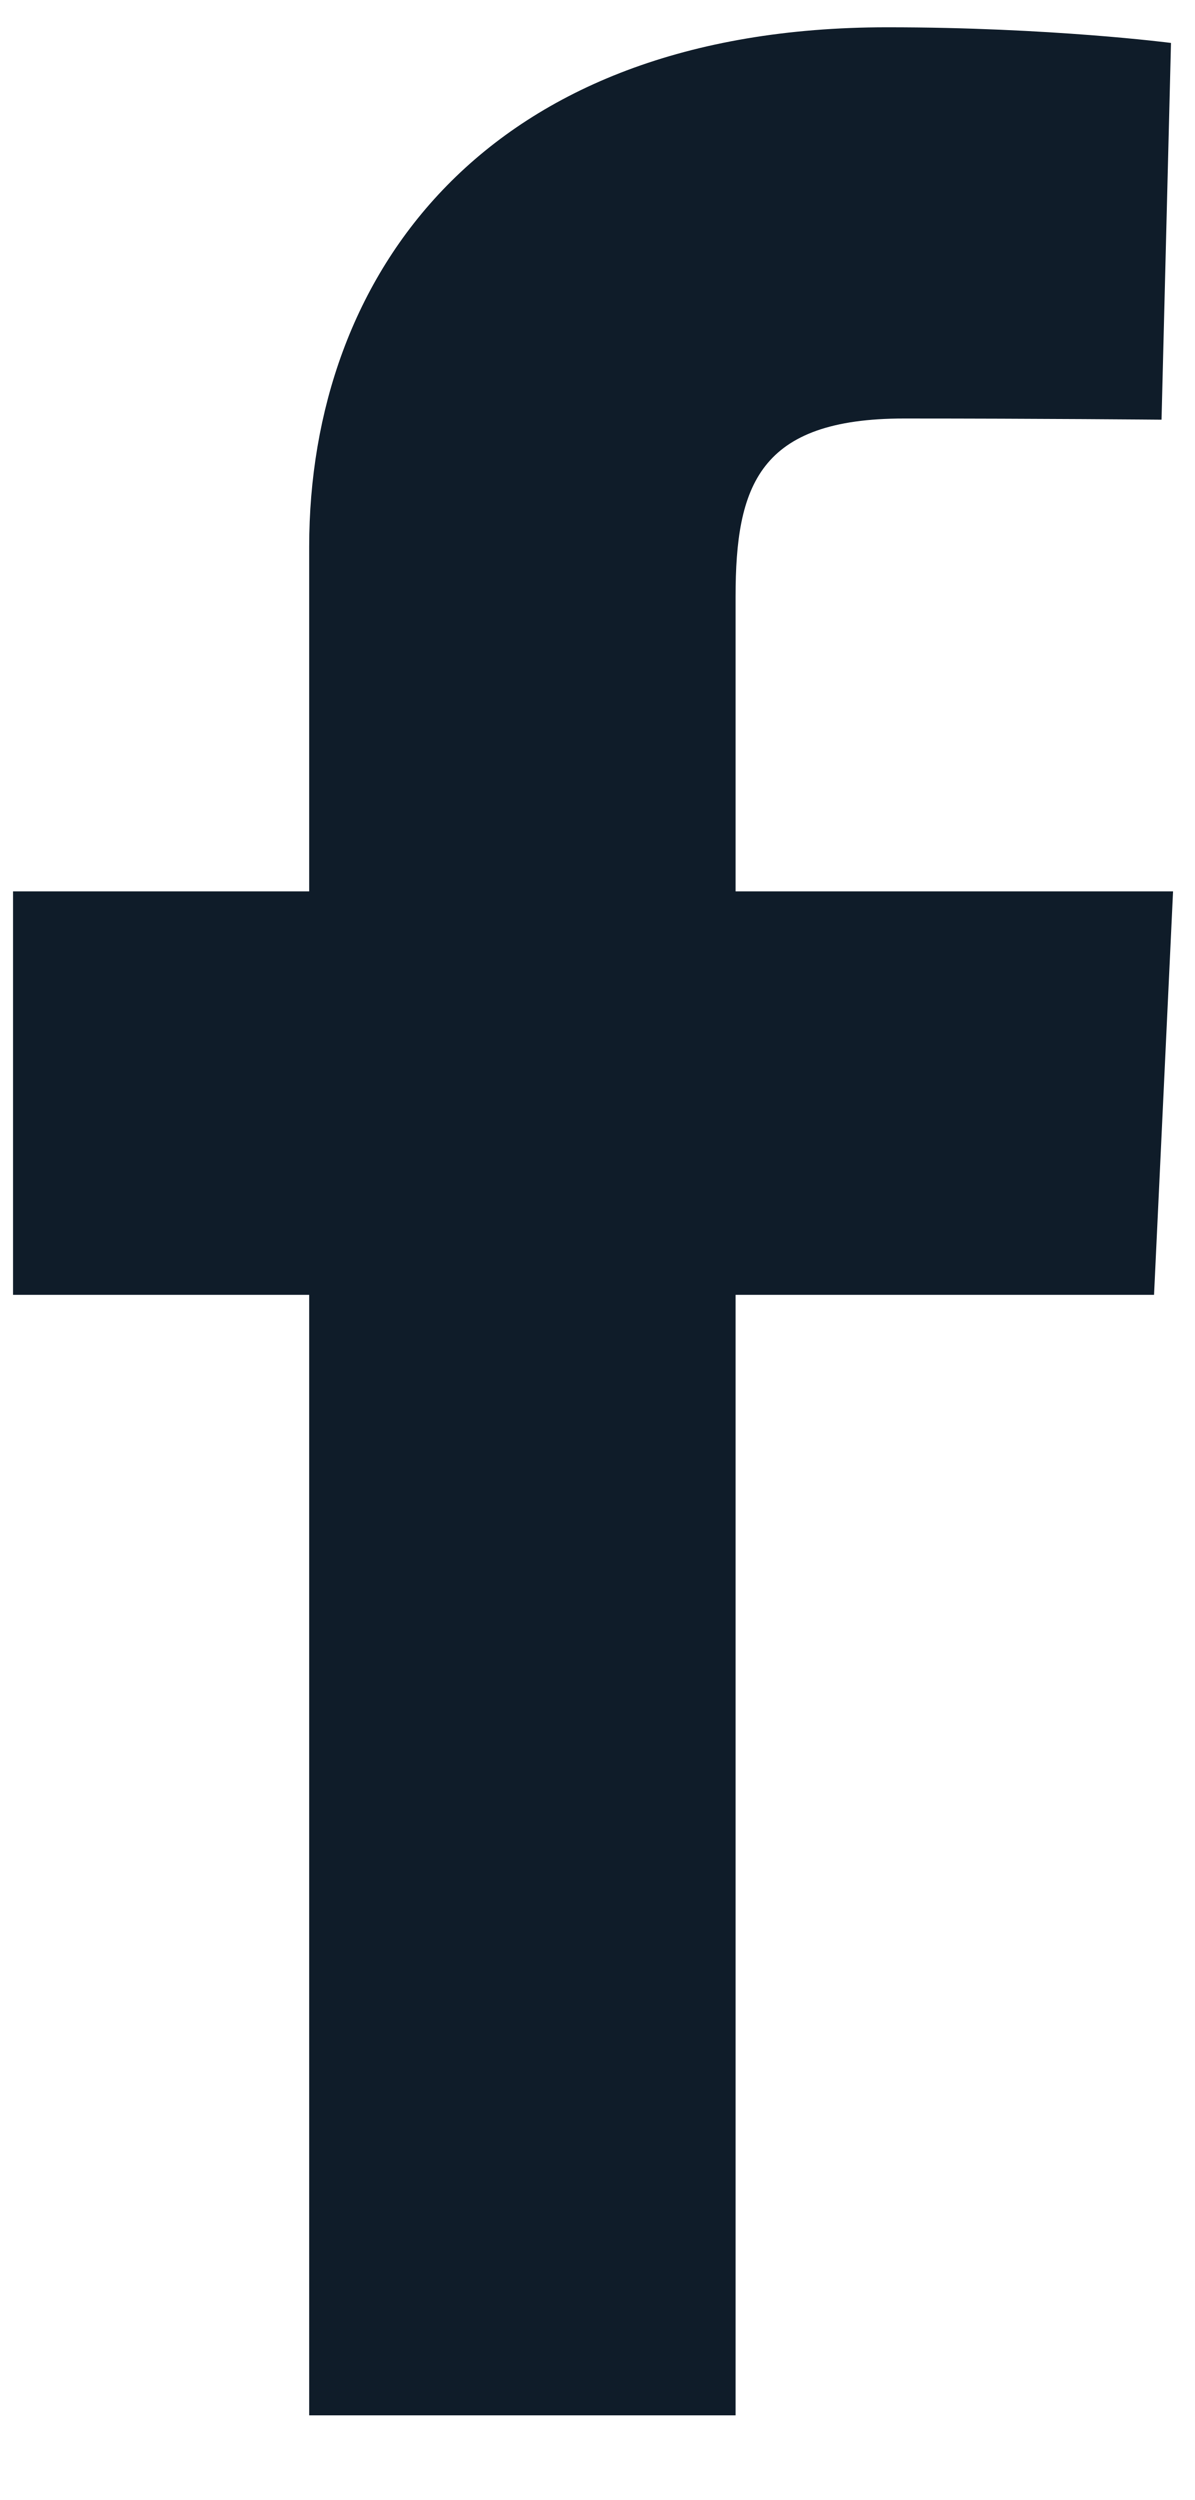 <svg width="11" height="23" viewBox="0 0 11 23" fill="none" xmlns="http://www.w3.org/2000/svg">
<path d="M2.846 22.22V11.912H0.12V8.2H2.846V5.03C2.846 2.539 4.456 0.251 8.166 0.251C9.669 0.251 10.779 0.395 10.779 0.395L10.692 3.861C10.692 3.861 9.559 3.85 8.323 3.85C6.985 3.85 6.771 4.467 6.771 5.49V8.2H10.798L10.623 11.912H6.771V22.22H2.846Z" fill="#0F1C29"/>
</svg>
